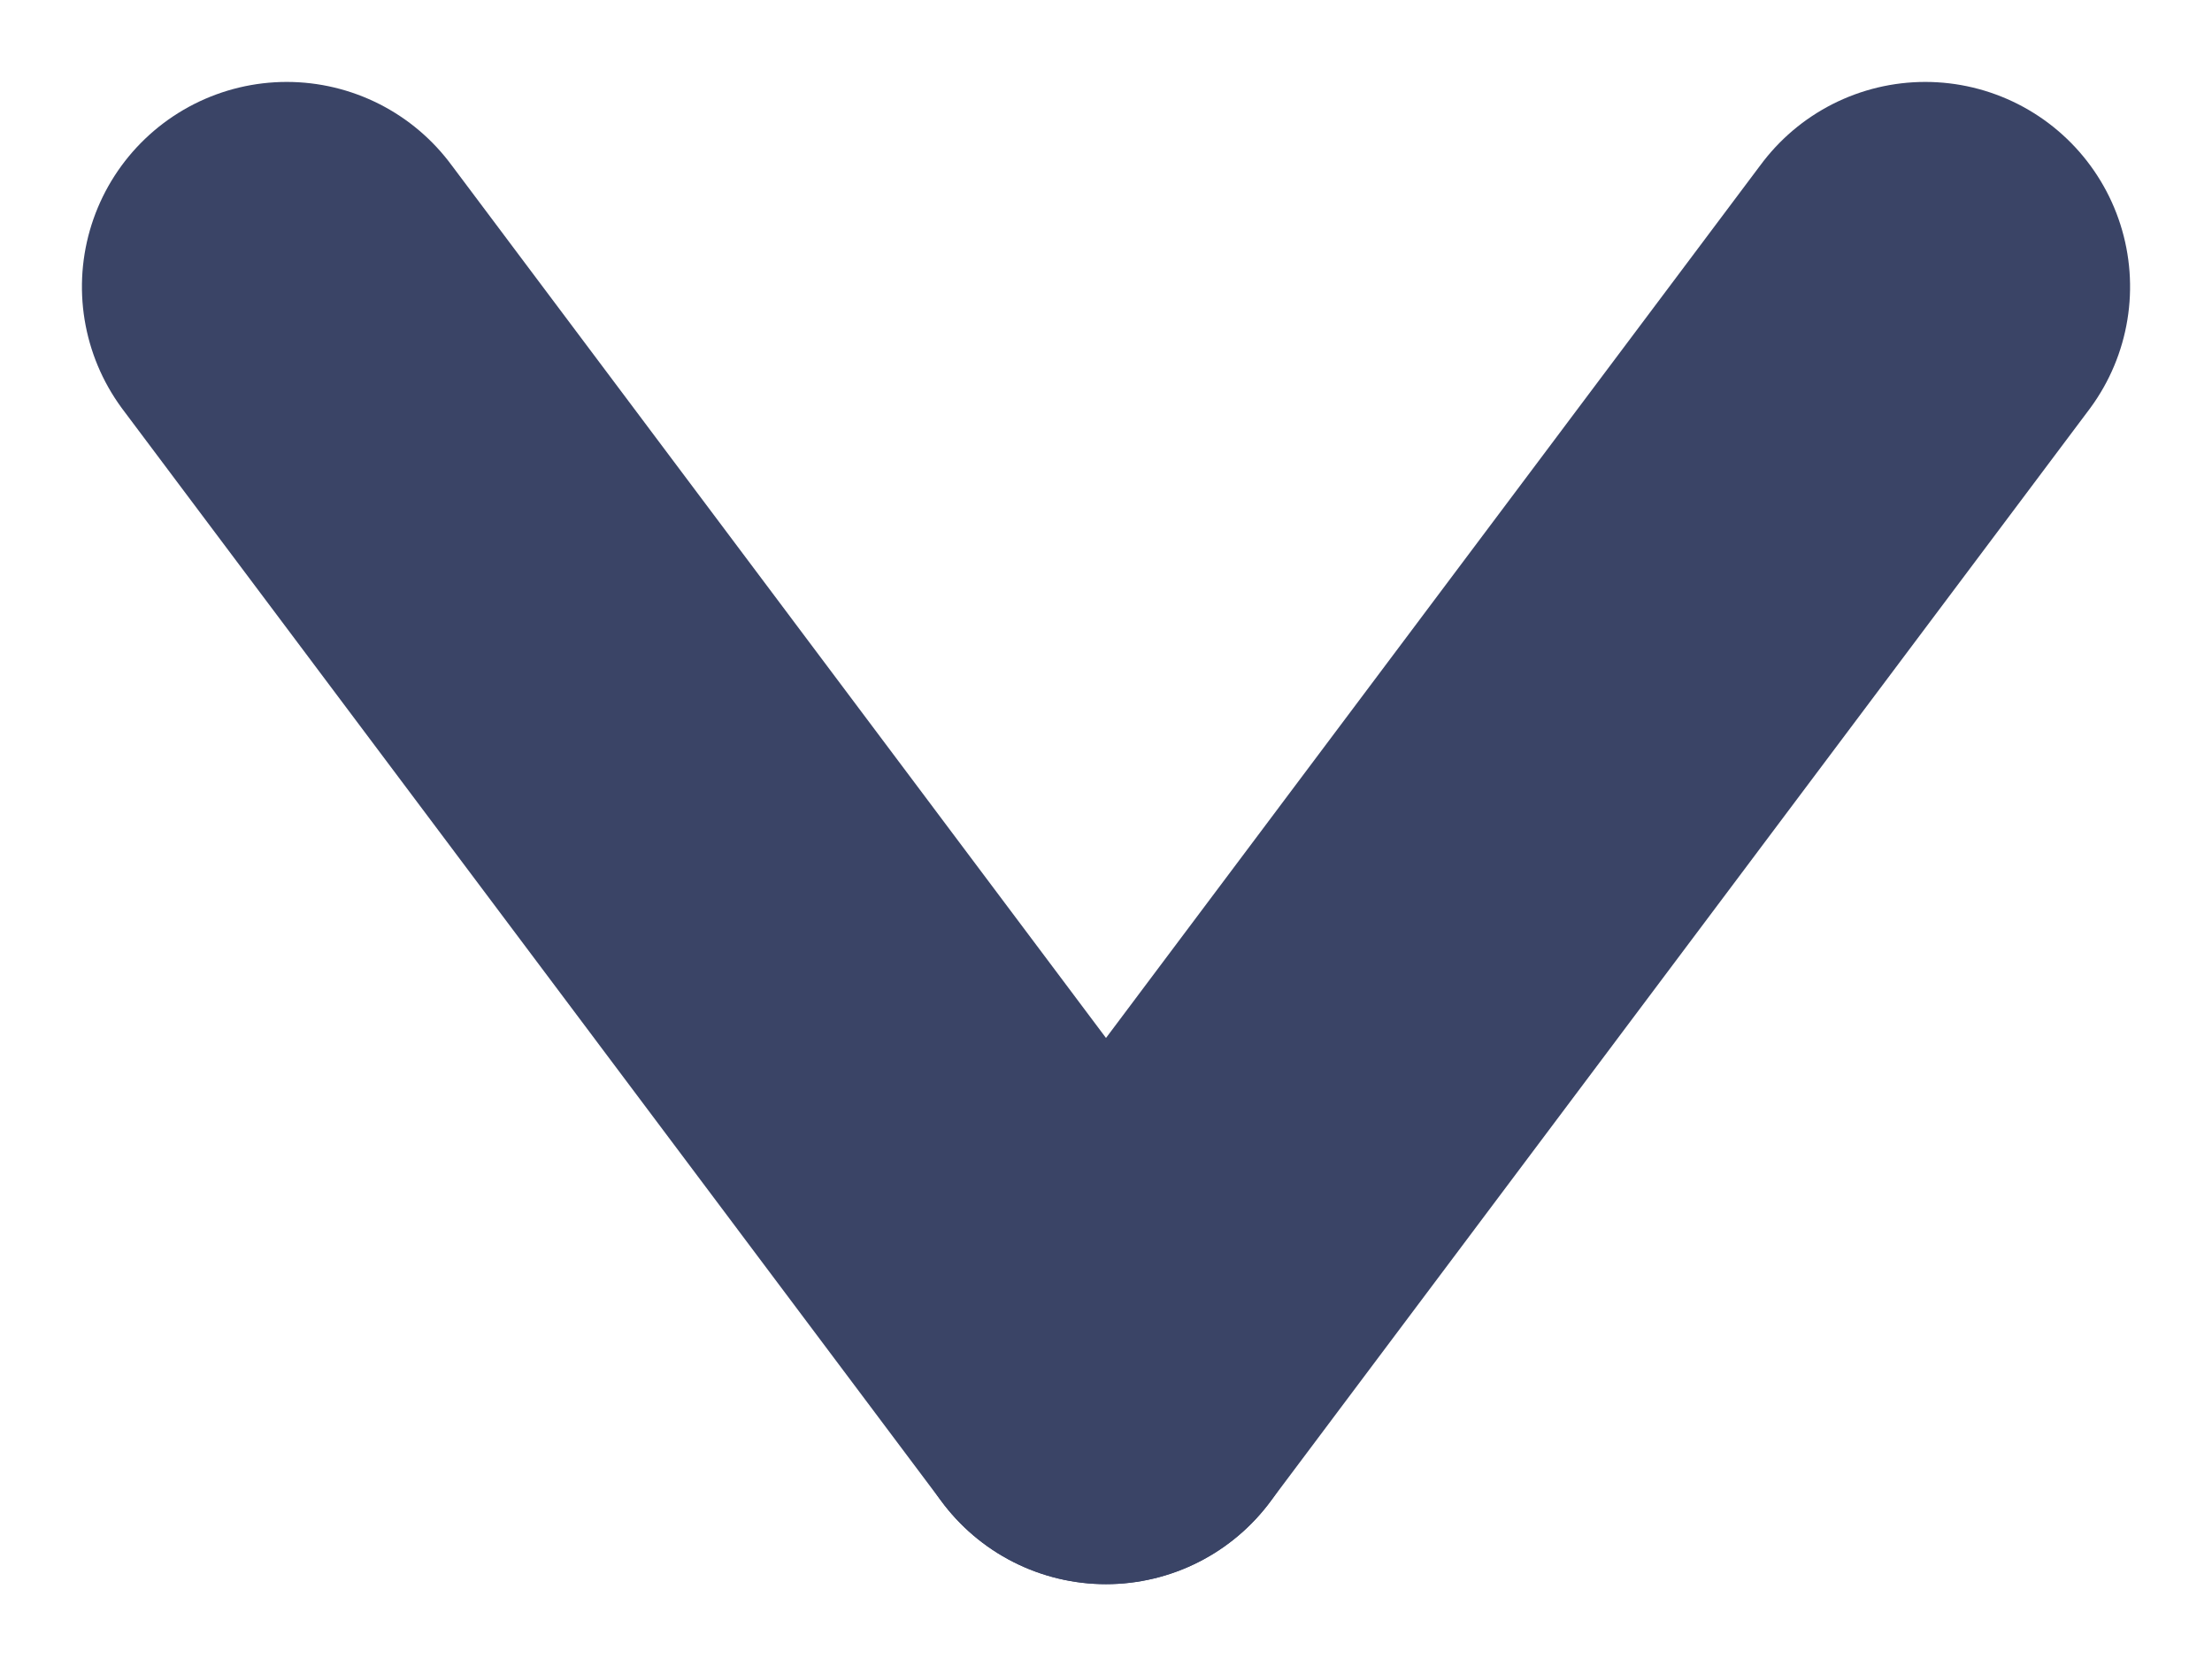 <svg xmlns="http://www.w3.org/2000/svg" width="10.8" height="8.135" viewBox="0 0 10.8 8.135">
  <g id="Arrow" transform="translate(53.4 -129.1) rotate(90)">
    <line id="Line_1" data-name="Line 1" x2="5.335" y2="4" transform="translate(130.5 44)" fill="none" stroke="#3a4466" stroke-linecap="round" stroke-width="2"/>
    <line id="Line_2" data-name="Line 2" y1="4" x2="5.335" transform="translate(130.5 48)" fill="none" stroke="#3a4466" stroke-linecap="round" stroke-width="2"/>
  </g>
</svg>
